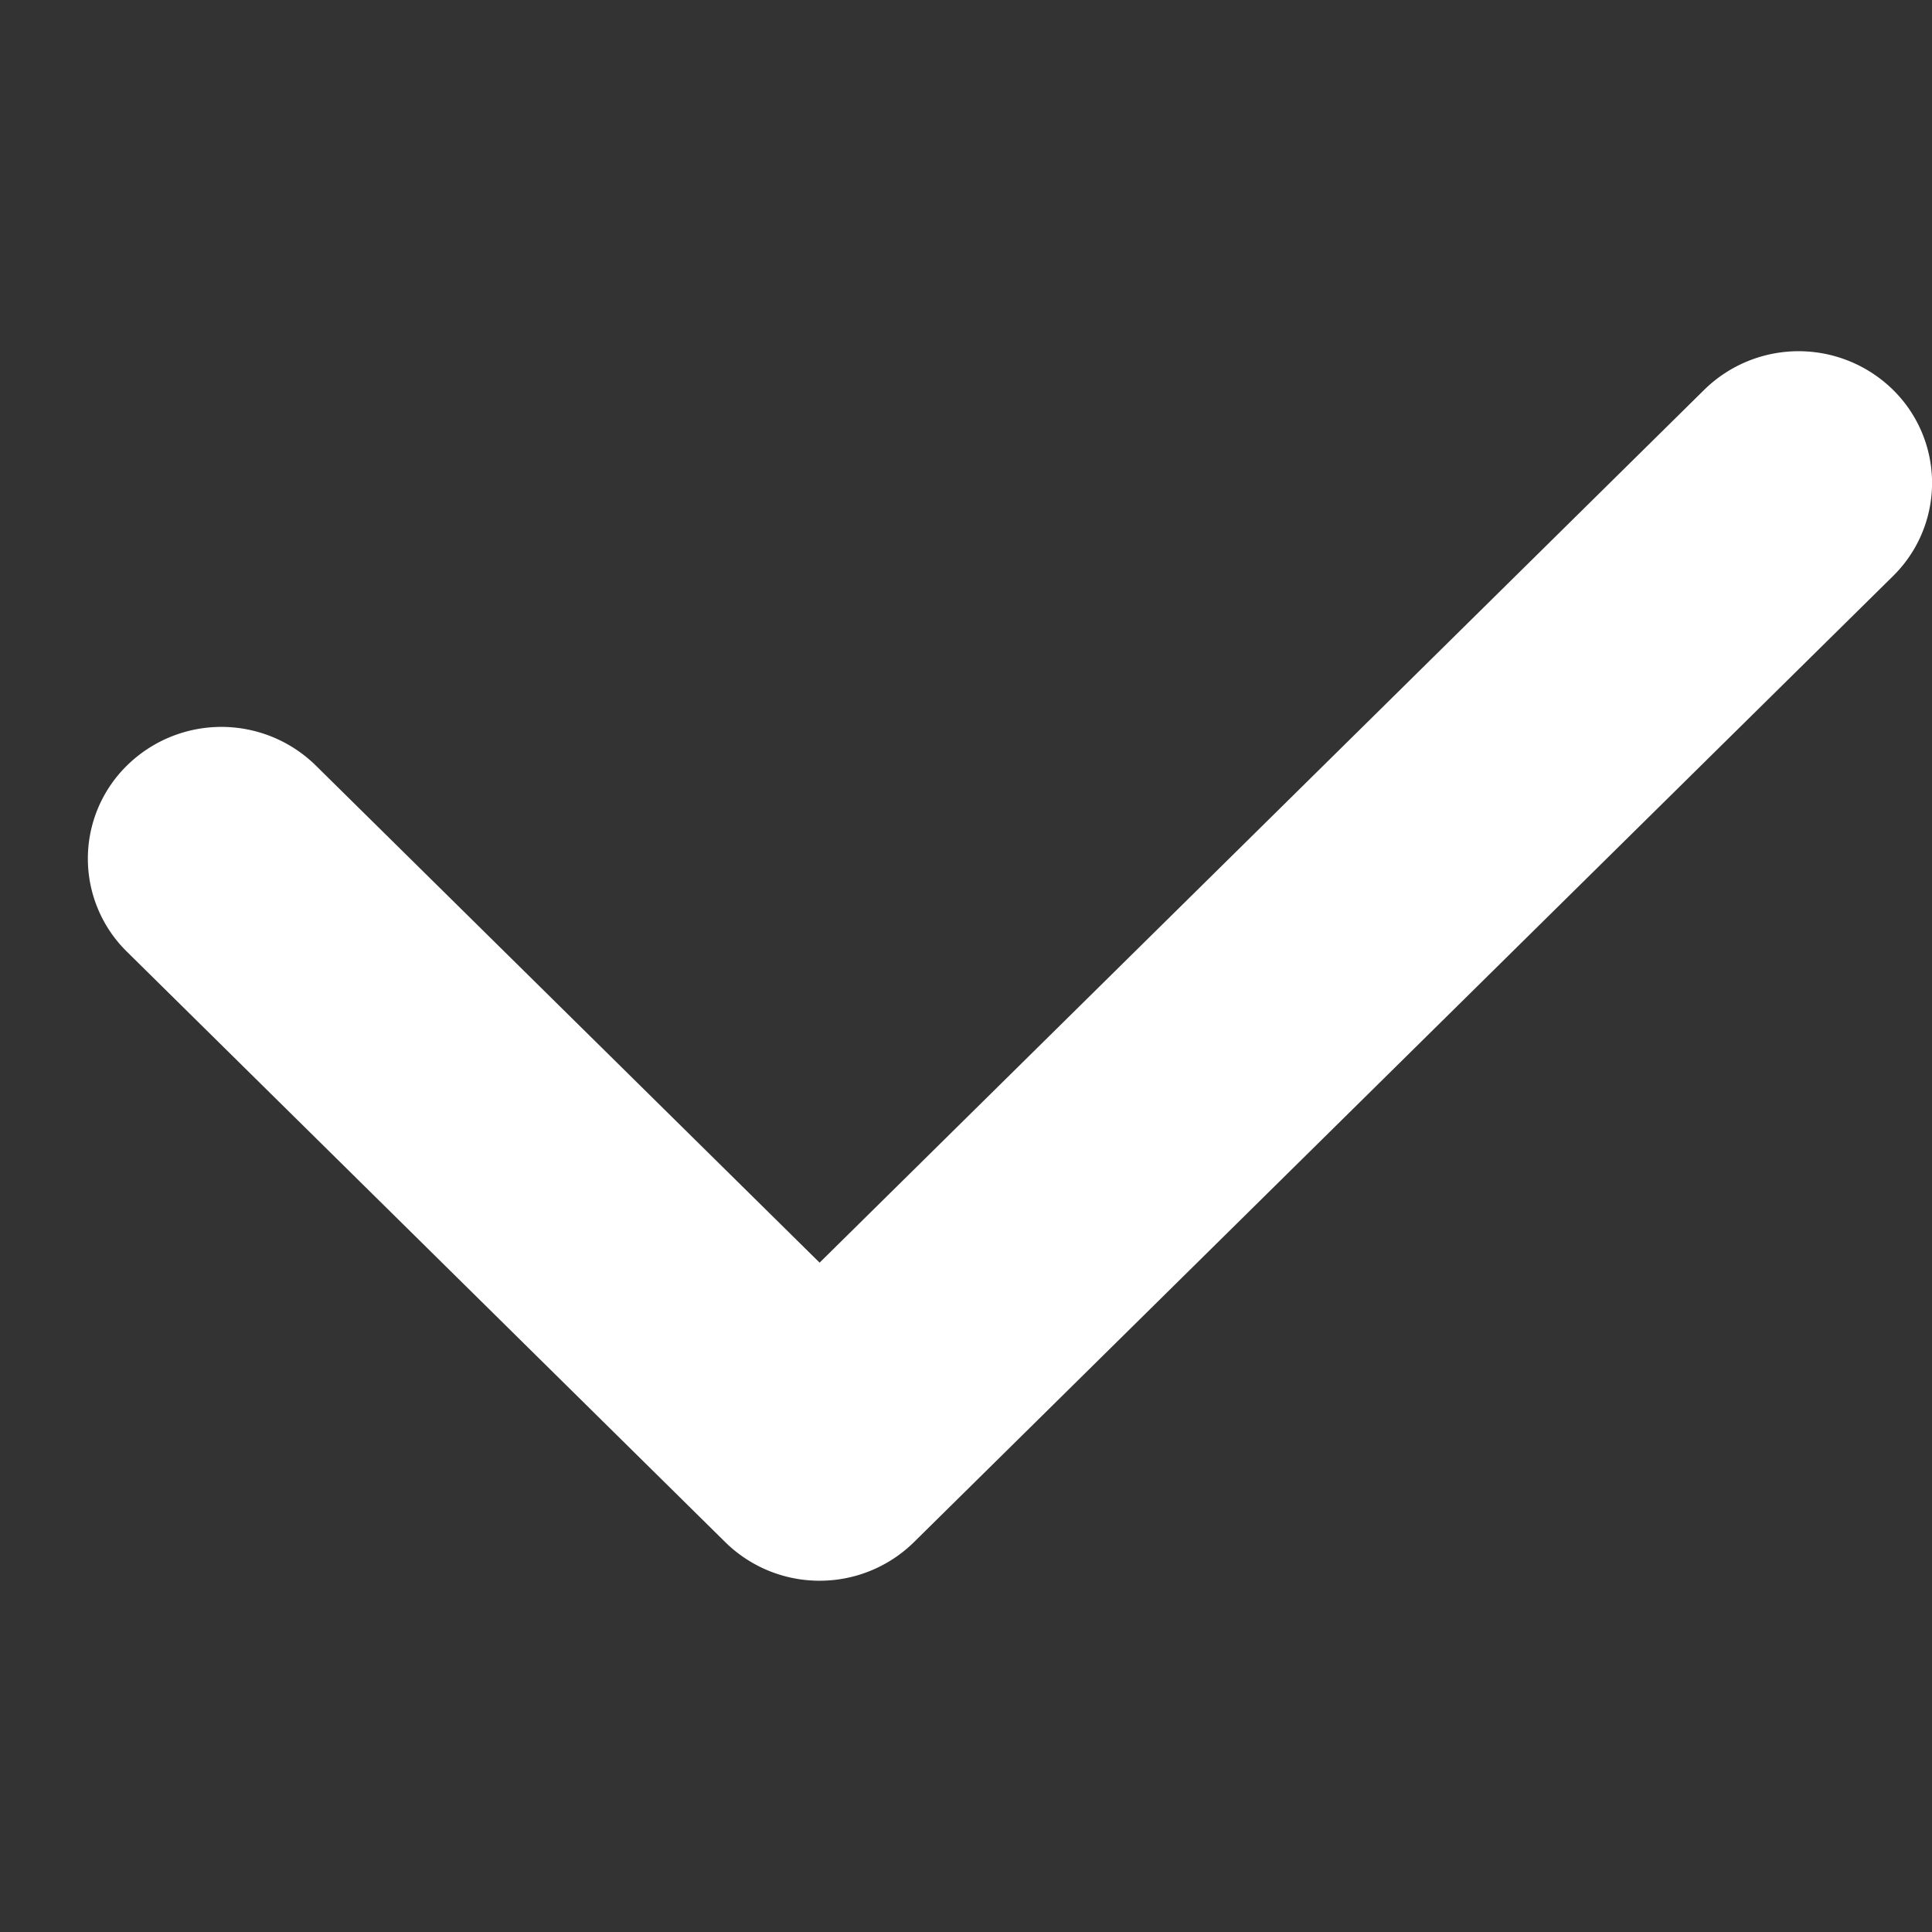 <svg height="22" viewBox="0 0 22 22" width="22" xmlns="http://www.w3.org/2000/svg"><rect x="0" y="0" width="22" height="22" fill="#333333" stroke="none"/><path d="m0 0h22v22h-22z" fill="none"/><path d="m-135.02 86.76a1.529 1.529 0 0 1 -1.075-.44l-6.812-6.722a1.485 1.485 0 0 1 0-2.121 1.534 1.534 0 0 1 2.15 0l5.737 5.661 10.073-9.939a1.534 1.534 0 0 1 2.15 0 1.487 1.487 0 0 1 0 2.121l-11.148 11a1.529 1.529 0 0 1 -1.075.44z" fill="#fff" transform="translate(144.353 -68.76)"/></svg>